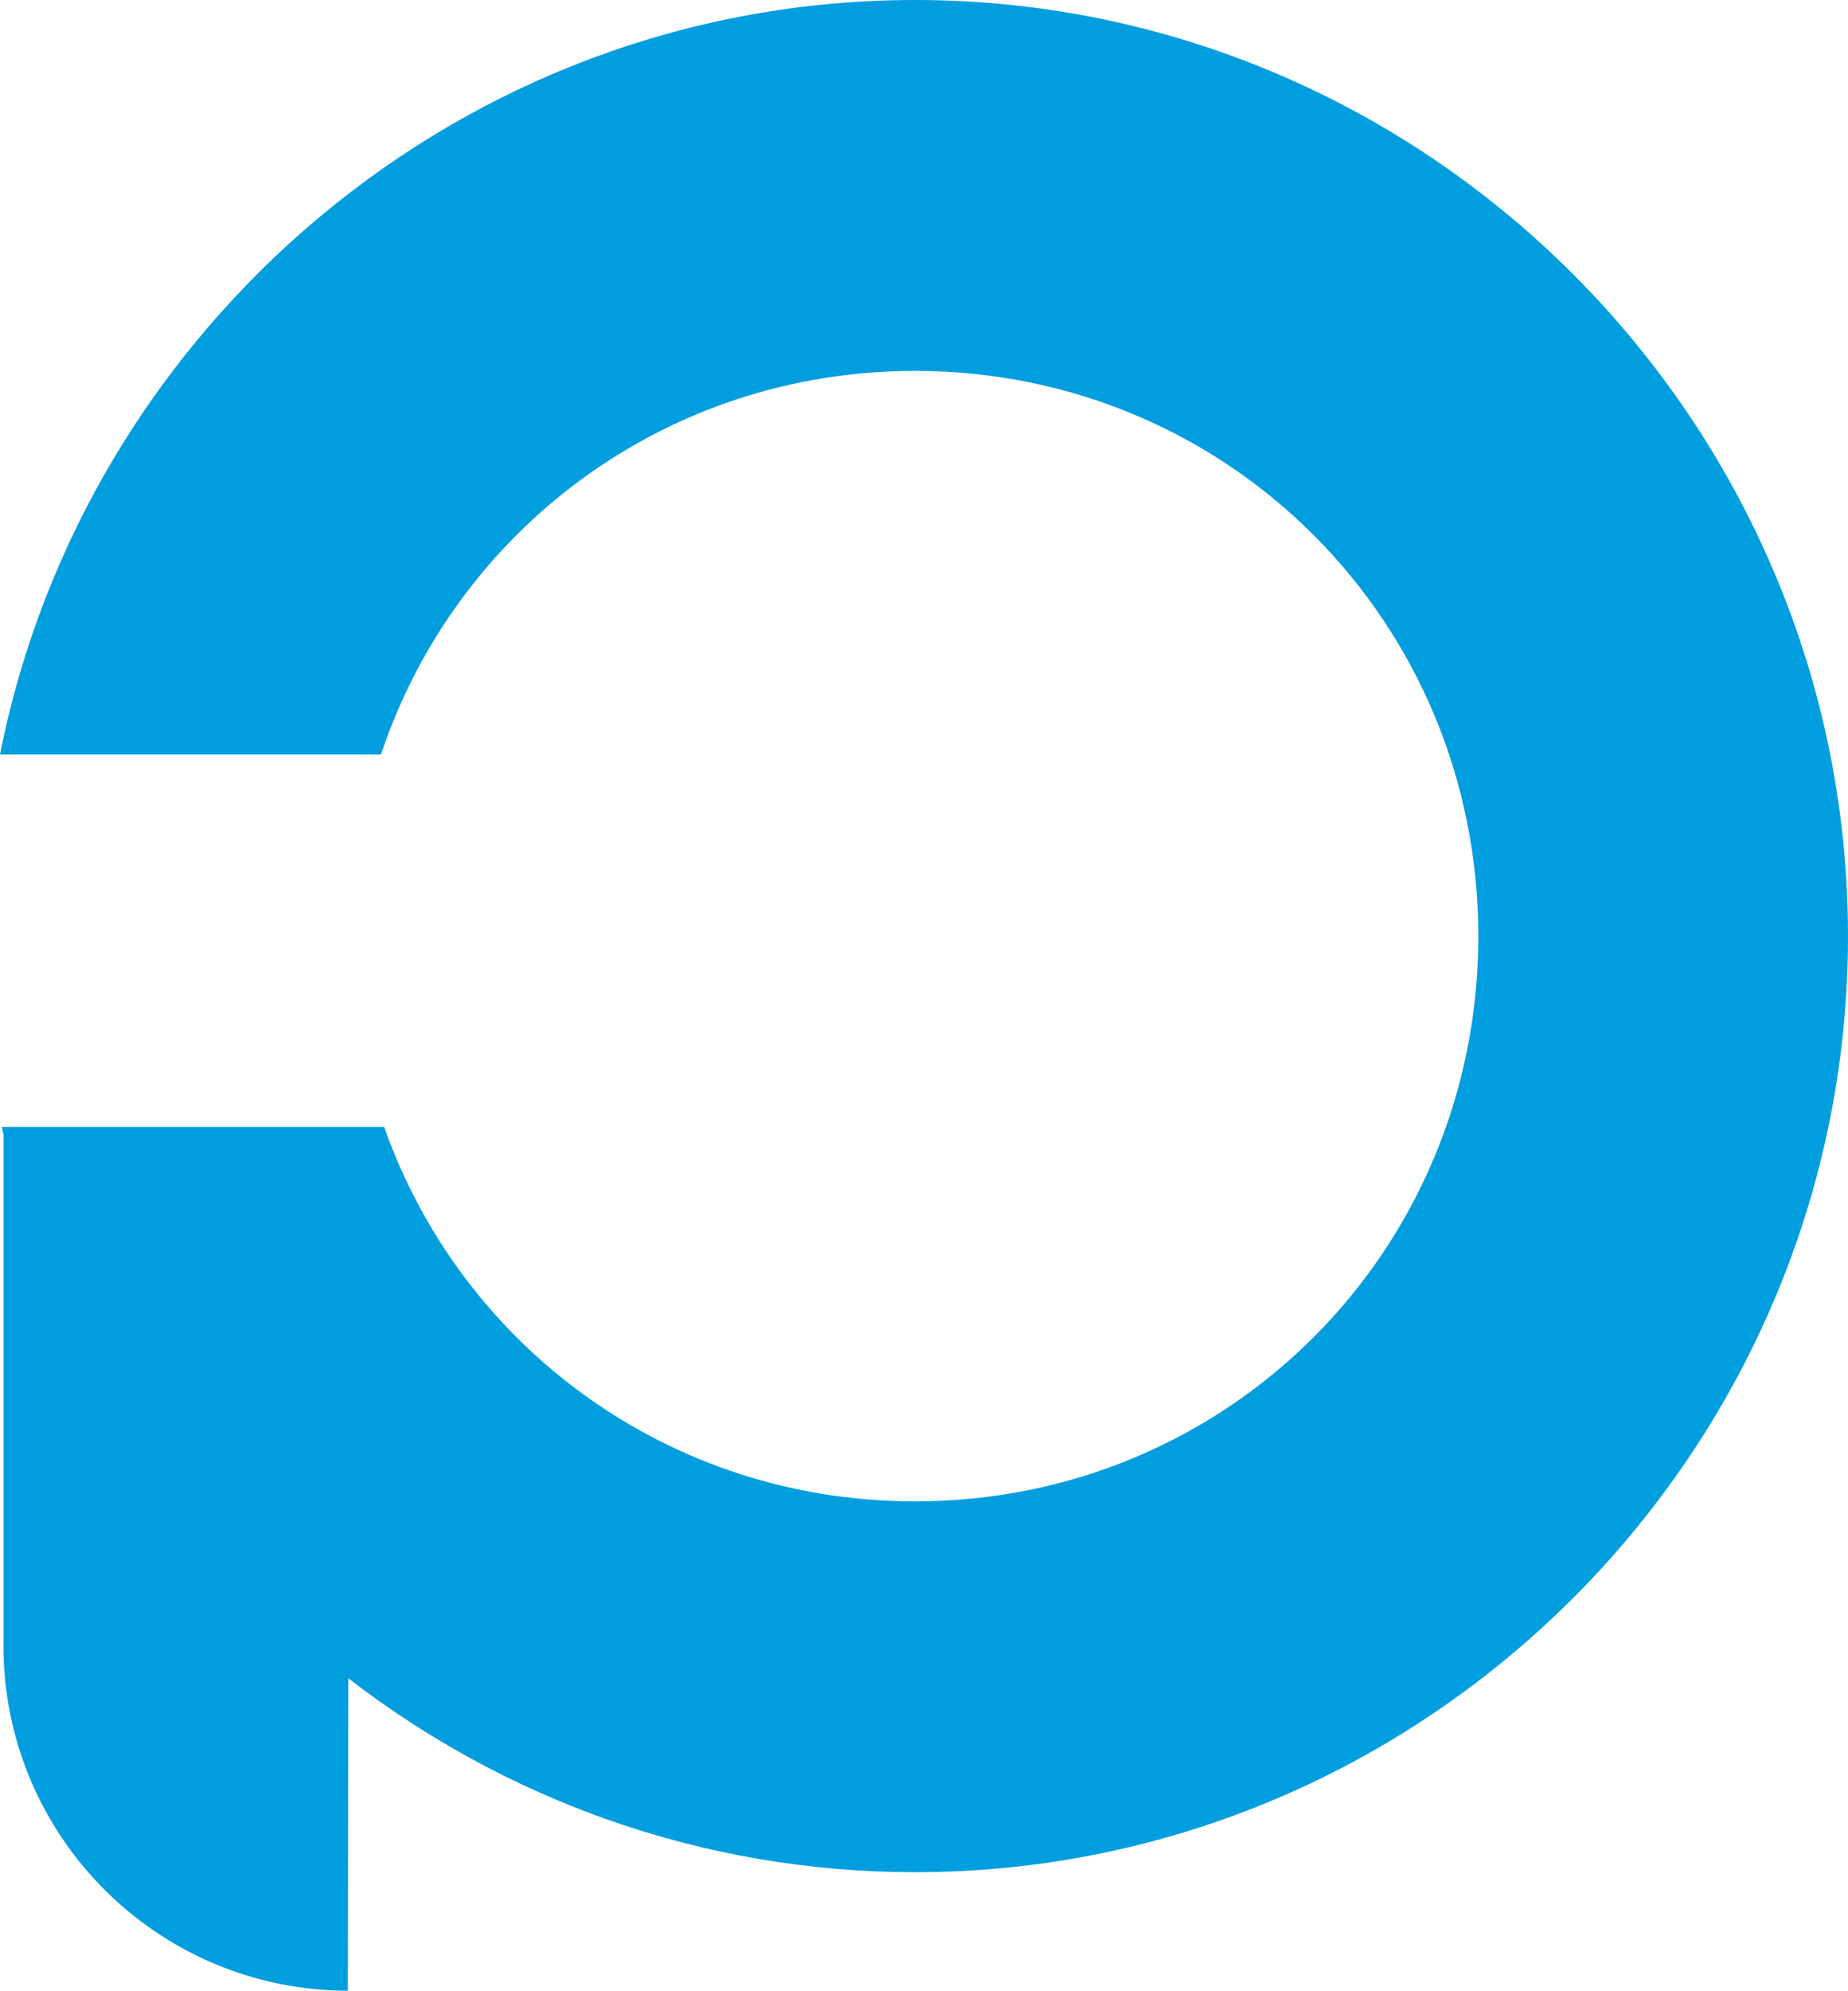 <?xml version="1.0" encoding="UTF-8" standalone="no"?>
<!-- Created with Inkscape (http://www.inkscape.org/) -->

<svg
   xmlns:dc="http://purl.org/dc/elements/1.1/"
   xmlns:cc="http://creativecommons.org/ns#"
   xmlns:rdf="http://www.w3.org/1999/02/22-rdf-syntax-ns#"
   xmlns:svg="http://www.w3.org/2000/svg"
   xmlns="http://www.w3.org/2000/svg"
   xmlns:sodipodi="http://sodipodi.sourceforge.net/DTD/sodipodi-0.dtd"
   xmlns:inkscape="http://www.inkscape.org/namespaces/inkscape"
   id="svg2"
   version="1.1"
   inkscape:version="0.92.3 (2405546, 2018-03-11)"
   width="739.844"
   height="796.562"
   sodipodi:docname="polytech_pastille.svg">
  <defs
     id="defs6" />
  <sodipodi:namedview
     pagecolor="#ffffff"
     bordercolor="#666666"
     borderopacity="1"
     objecttolerance="10"
     gridtolerance="10"
     guidetolerance="10"
     inkscape:pageopacity="0"
     inkscape:pageshadow="2"
     inkscape:window-width="3840"
     inkscape:window-height="2034"
     id="namedview4"
     showgrid="false"
     inkscape:zoom="1.1456389"
     inkscape:cx="1159.6041"
     inkscape:cy="260.88803"
     inkscape:window-x="1920"
     inkscape:window-y="60"
     inkscape:window-maximized="1"
     inkscape:current-layer="svg2"
     fit-margin-top="0"
     fit-margin-left="0"
     fit-margin-right="0"
     fit-margin-bottom="0" />
  <path
     style="color:#000000;font-style:normal;font-variant:normal;font-weight:normal;font-stretch:normal;font-size:medium;line-height:normal;font-family:Sans;-inkscape-font-specification:Sans;text-indent:0;text-align:start;text-decoration:none;text-decoration-line:none;letter-spacing:normal;word-spacing:normal;text-transform:none;writing-mode:lr-tb;direction:ltr;baseline-shift:baseline;text-anchor:start;display:inline;overflow:visible;visibility:visible;opacity:1;fill:#009edf;fill-opacity:1;stroke:none;stroke-width:123.794;marker:none;enable-background:accumulate"
     d="M 366.344,0 C 185.725,0 33.98,130.373 0,301.906 h 152.531 c 29.89,-89.649 113.791,-153.5 213.812,-153.5 125.43,0 225.5,100.392 225.5,226.188 0,125.795 -100.07,226.156 -225.5,226.156 -98.668,0 -181.642,-62.103 -212.562,-149.844 H 0.719 c 0.218,1.044 0.461,2.084 0.688,3.125 V 658.438 H 1.375 c 0,76.191 61.684,137.993 137.875,138.125 l 0.219,-125 c 63.005,48.589 141.732,77.562 226.875,77.562 205.392,0 373.5,-168.541 373.5,-374.531 C 739.844,168.603 571.736,0 366.344,0 Z"
     id="path2995"
     inkscape:connector-curvature="0" />
</svg>
